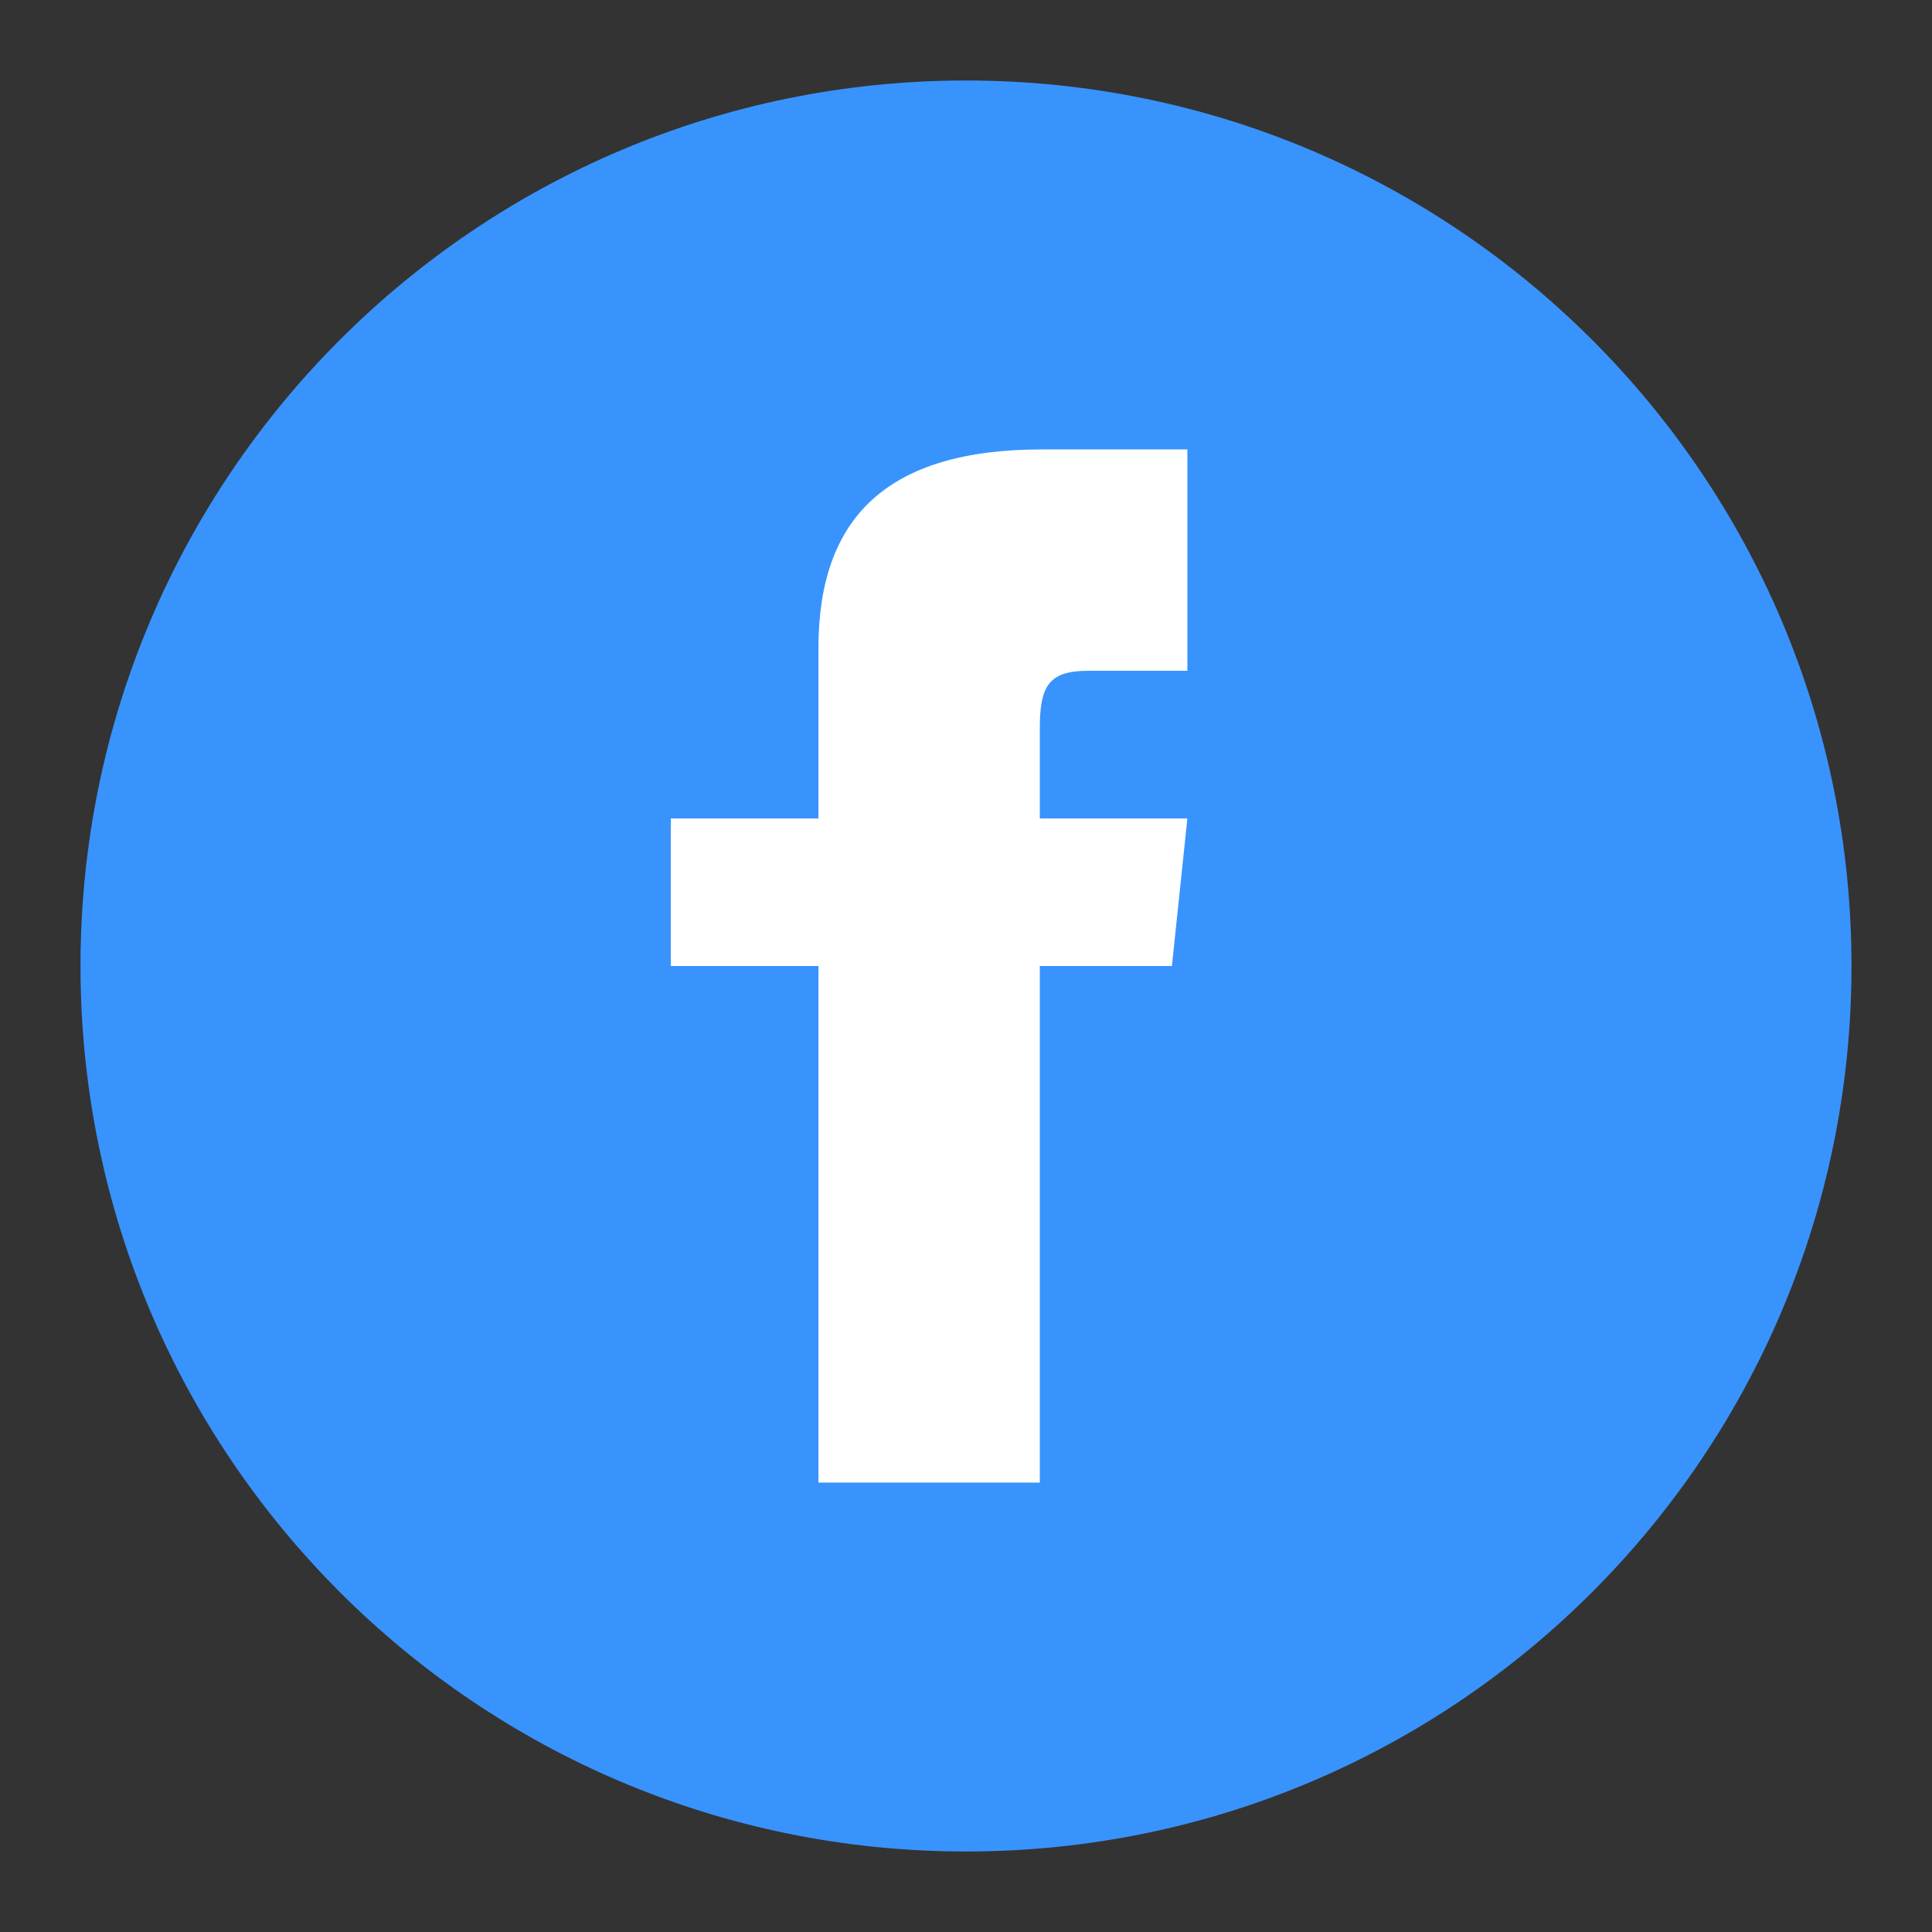 <svg width="24" height="24" viewBox="0 0 24 24" fill="none" xmlns="http://www.w3.org/2000/svg">
<rect x="0" y="0" width="24" height="24" fill="#333333" stroke="none"/>
<circle cx="12" cy="12" r="9" fill="white"/>
<path d="M12 1C5.925 1 1 5.925 1 12C1 18.075 5.925 23 12 23C18.075 23 23 18.075 23 12C23 5.925 18.075 1 12 1ZM14.75 8.333H13.512C13.019 8.333 12.917 8.536 12.917 9.046V10.167H14.75L14.558 12H12.917V18.417H10.167V12H8.333V10.167H10.167V8.051C10.167 6.429 11.02 5.583 12.943 5.583H14.75V8.333Z" fill="#3993FD"/>
</svg>
